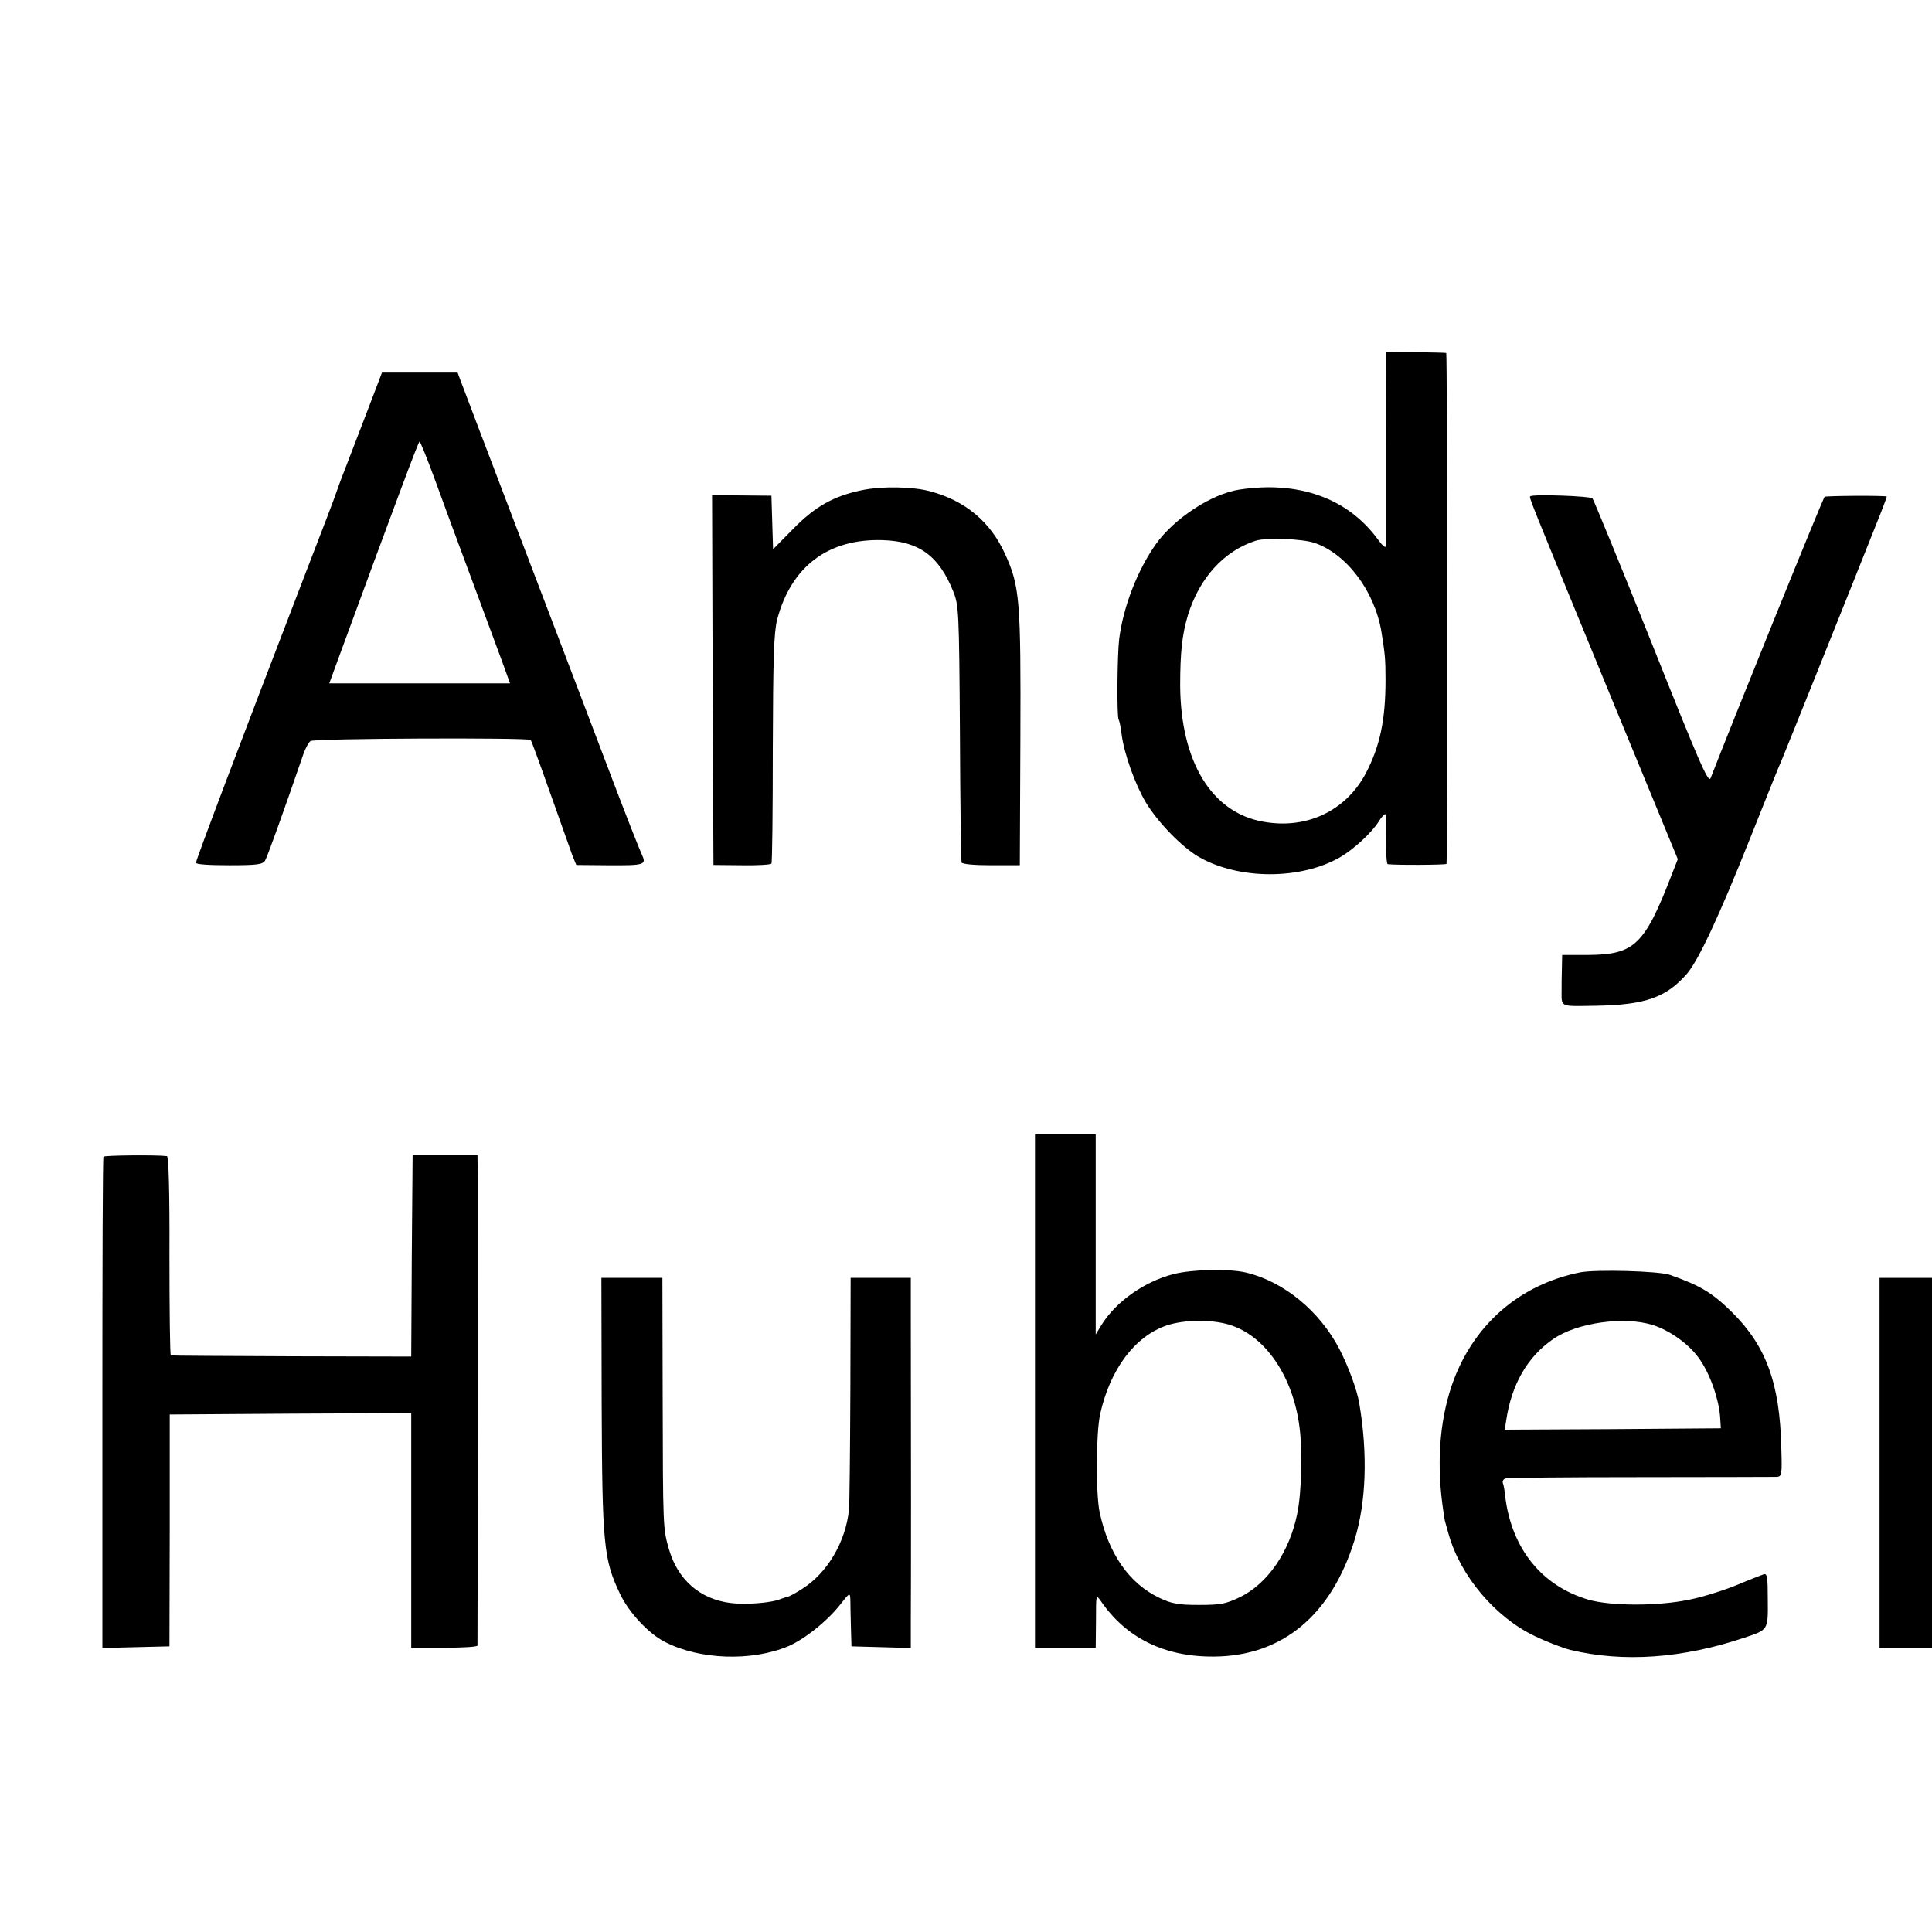 <?xml version="1.0" standalone="no"?>
<!DOCTYPE svg PUBLIC "-//W3C//DTD SVG 20010904//EN"
 "http://www.w3.org/TR/2001/REC-SVG-20010904/DTD/svg10.dtd">
<svg version="1.0" xmlns="http://www.w3.org/2000/svg"
 width="700pt" height="700pt" viewBox="0 0 700 700"
 preserveAspectRatio="xMidYMid meet">
<g transform="translate(0,700) scale(0.1,-0.1)"
fill="#000000" stroke="none">
<path d="M5021 5380 c0 -190 0 -351 0 -359 -1 -8 -14 4 -29 25 -109 149 -287
213 -502 180 -99 -15 -234 -103 -301 -196 -67 -94 -119 -227 -134 -345 -7 -58
-9 -281 -2 -292 3 -5 8 -29 11 -55 9 -69 49 -181 88 -246 42 -70 129 -160 190
-196 145 -84 371 -85 515 -1 49 29 112 87 138 128 9 15 20 27 24 27 3 0 5 -40
4 -90 -2 -49 1 -91 5 -91 26 -4 212 -3 213 1 4 25 3 1850 -1 1851 -3 1 -53 2
-112 3 l-106 1 -1 -345z m-258 -347 c116 -40 217 -174 242 -321 13 -82 15 -98
15 -176 0 -144 -20 -240 -72 -339 -73 -136 -215 -203 -372 -174 -186 33 -298
217 -300 492 0 121 7 186 28 256 42 136 131 233 246 270 39 12 168 7 213 -8z"/>
<path d="M1326 5498 c-32 -84 -67 -175 -78 -203 -11 -27 -23 -61 -28 -75 -4
-14 -58 -155 -120 -315 -234 -608 -390 -1021 -390 -1031 0 -6 48 -9 121 -9
103 0 122 3 130 18 8 14 62 163 139 387 7 19 18 40 25 45 11 10 791 13 798 4
2 -2 34 -89 71 -194 37 -104 73 -206 80 -225 l14 -34 110 -1 c140 -1 145 1
127 40 -8 17 -55 136 -104 265 -49 129 -191 503 -316 830 -125 327 -231 607
-237 623 l-10 27 -137 0 -137 0 -58 -152z m248 -231 c26 -72 84 -229 128 -347
44 -118 95 -256 113 -305 l33 -91 -328 0 -327 0 26 71 c211 575 297 805 301
805 3 0 27 -60 54 -133z"/>
<path d="M3123 5224 c-102 -21 -170 -59 -250 -141 l-72 -73 -3 97 -3 97 -108
1 -107 1 2 -670 3 -670 103 -1 c57 -1 105 2 107 6 3 3 5 191 5 416 1 333 4
422 16 469 51 192 185 293 382 287 131 -4 203 -56 255 -184 21 -52 22 -68 25
-514 1 -253 4 -465 6 -470 2 -6 46 -10 107 -10 l104 0 2 455 c2 508 -2 556
-56 674 -53 116 -144 192 -271 226 -63 17 -175 19 -247 4z"/>
<path d="M5545 5202 c-5 -5 -17 24 281 -701 l253 -614 -20 -51 c-100 -260
-136 -295 -306 -296 l-93 0 -1 -50 c-1 -27 -1 -61 -1 -75 0 -66 -10 -61 125
-59 178 3 255 30 330 117 42 50 116 208 227 487 56 140 107 269 115 285 12 28
246 611 340 848 24 59 42 107 41 108 -5 4 -219 3 -225 -1 -6 -4 -333 -813
-413 -1019 -8 -21 -39 51 -214 490 -113 283 -210 518 -214 523 -9 9 -216 16
-225 8z"/>
<path d="M3750 1960 l0 -930 110 0 110 0 1 98 c0 94 0 96 17 72 92 -135 232
-204 412 -202 246 2 424 150 508 423 42 137 48 310 17 494 -8 49 -40 135 -72
197 -72 138 -201 244 -337 277 -62 15 -195 12 -263 -5 -107 -27 -211 -101
-263 -186 l-20 -33 0 363 0 362 -110 0 -110 0 0 -930z m705 240 c128 -39 229
-185 253 -368 12 -86 8 -241 -8 -317 -28 -138 -107 -253 -208 -302 -50 -24
-69 -28 -147 -28 -76 0 -99 4 -145 26 -109 52 -184 160 -216 311 -14 70 -13
284 2 354 36 163 126 283 242 322 64 21 162 22 227 2z"/>
<path d="M375 2809 c-3 -3 -4 -405 -4 -893 l0 -887 121 3 122 3 1 420 0 420
438 3 437 2 0 -425 0 -425 120 0 c66 0 120 3 120 8 1 15 1 1619 1 1697 l-1 80
-117 0 -118 0 -3 -365 -2 -365 -433 1 c-237 1 -435 2 -438 3 -3 0 -5 163 -5
361 1 233 -3 360 -9 361 -38 5 -227 3 -230 -2z"/>
<path d="M5725 2390 c-213 -43 -377 -181 -456 -385 -50 -130 -65 -289 -43
-455 4 -30 8 -57 9 -60 1 -3 7 -25 14 -50 43 -151 169 -300 312 -368 46 -22
104 -44 129 -50 192 -46 405 -31 629 44 88 29 87 27 86 137 0 83 -2 97 -15 93
-8 -3 -53 -20 -100 -40 -47 -19 -123 -43 -170 -52 -114 -24 -285 -23 -365 0
-169 50 -277 184 -301 371 -2 22 -6 45 -9 52 -2 6 2 14 9 16 7 3 226 5 487 5
261 0 483 1 495 1 20 1 21 6 18 104 -5 233 -54 369 -178 492 -72 71 -115 97
-226 136 -41 14 -267 20 -325 9z m264 -191 c60 -19 129 -68 165 -118 39 -52
72 -144 78 -211 l3 -45 -392 -3 -391 -2 5 32 c19 131 77 232 170 296 86 60
258 84 362 51z"/>
<path d="M2180 1910 c2 -505 7 -560 66 -684 32 -68 104 -145 163 -175 126 -65
314 -71 446 -16 59 25 139 89 185 146 39 50 40 50 41 22 0 -15 1 -59 2 -98 l2
-70 108 -3 107 -3 0 98 c1 85 1 717 0 1111 l0 132 -109 0 -109 0 -1 -407 c-1
-225 -3 -419 -5 -433 -12 -117 -79 -230 -170 -287 -21 -14 -44 -26 -50 -28 -6
-1 -18 -5 -26 -8 -34 -15 -129 -22 -183 -15 -111 14 -191 84 -223 194 -22 76
-22 77 -23 557 l-1 427 -110 0 -111 0 1 -460z"/>
<path d="M6810 1700 l0 -670 95 0 95 0 0 670 0 670 -95 0 -95 0 0 -670z"/>
</g>
</svg>
